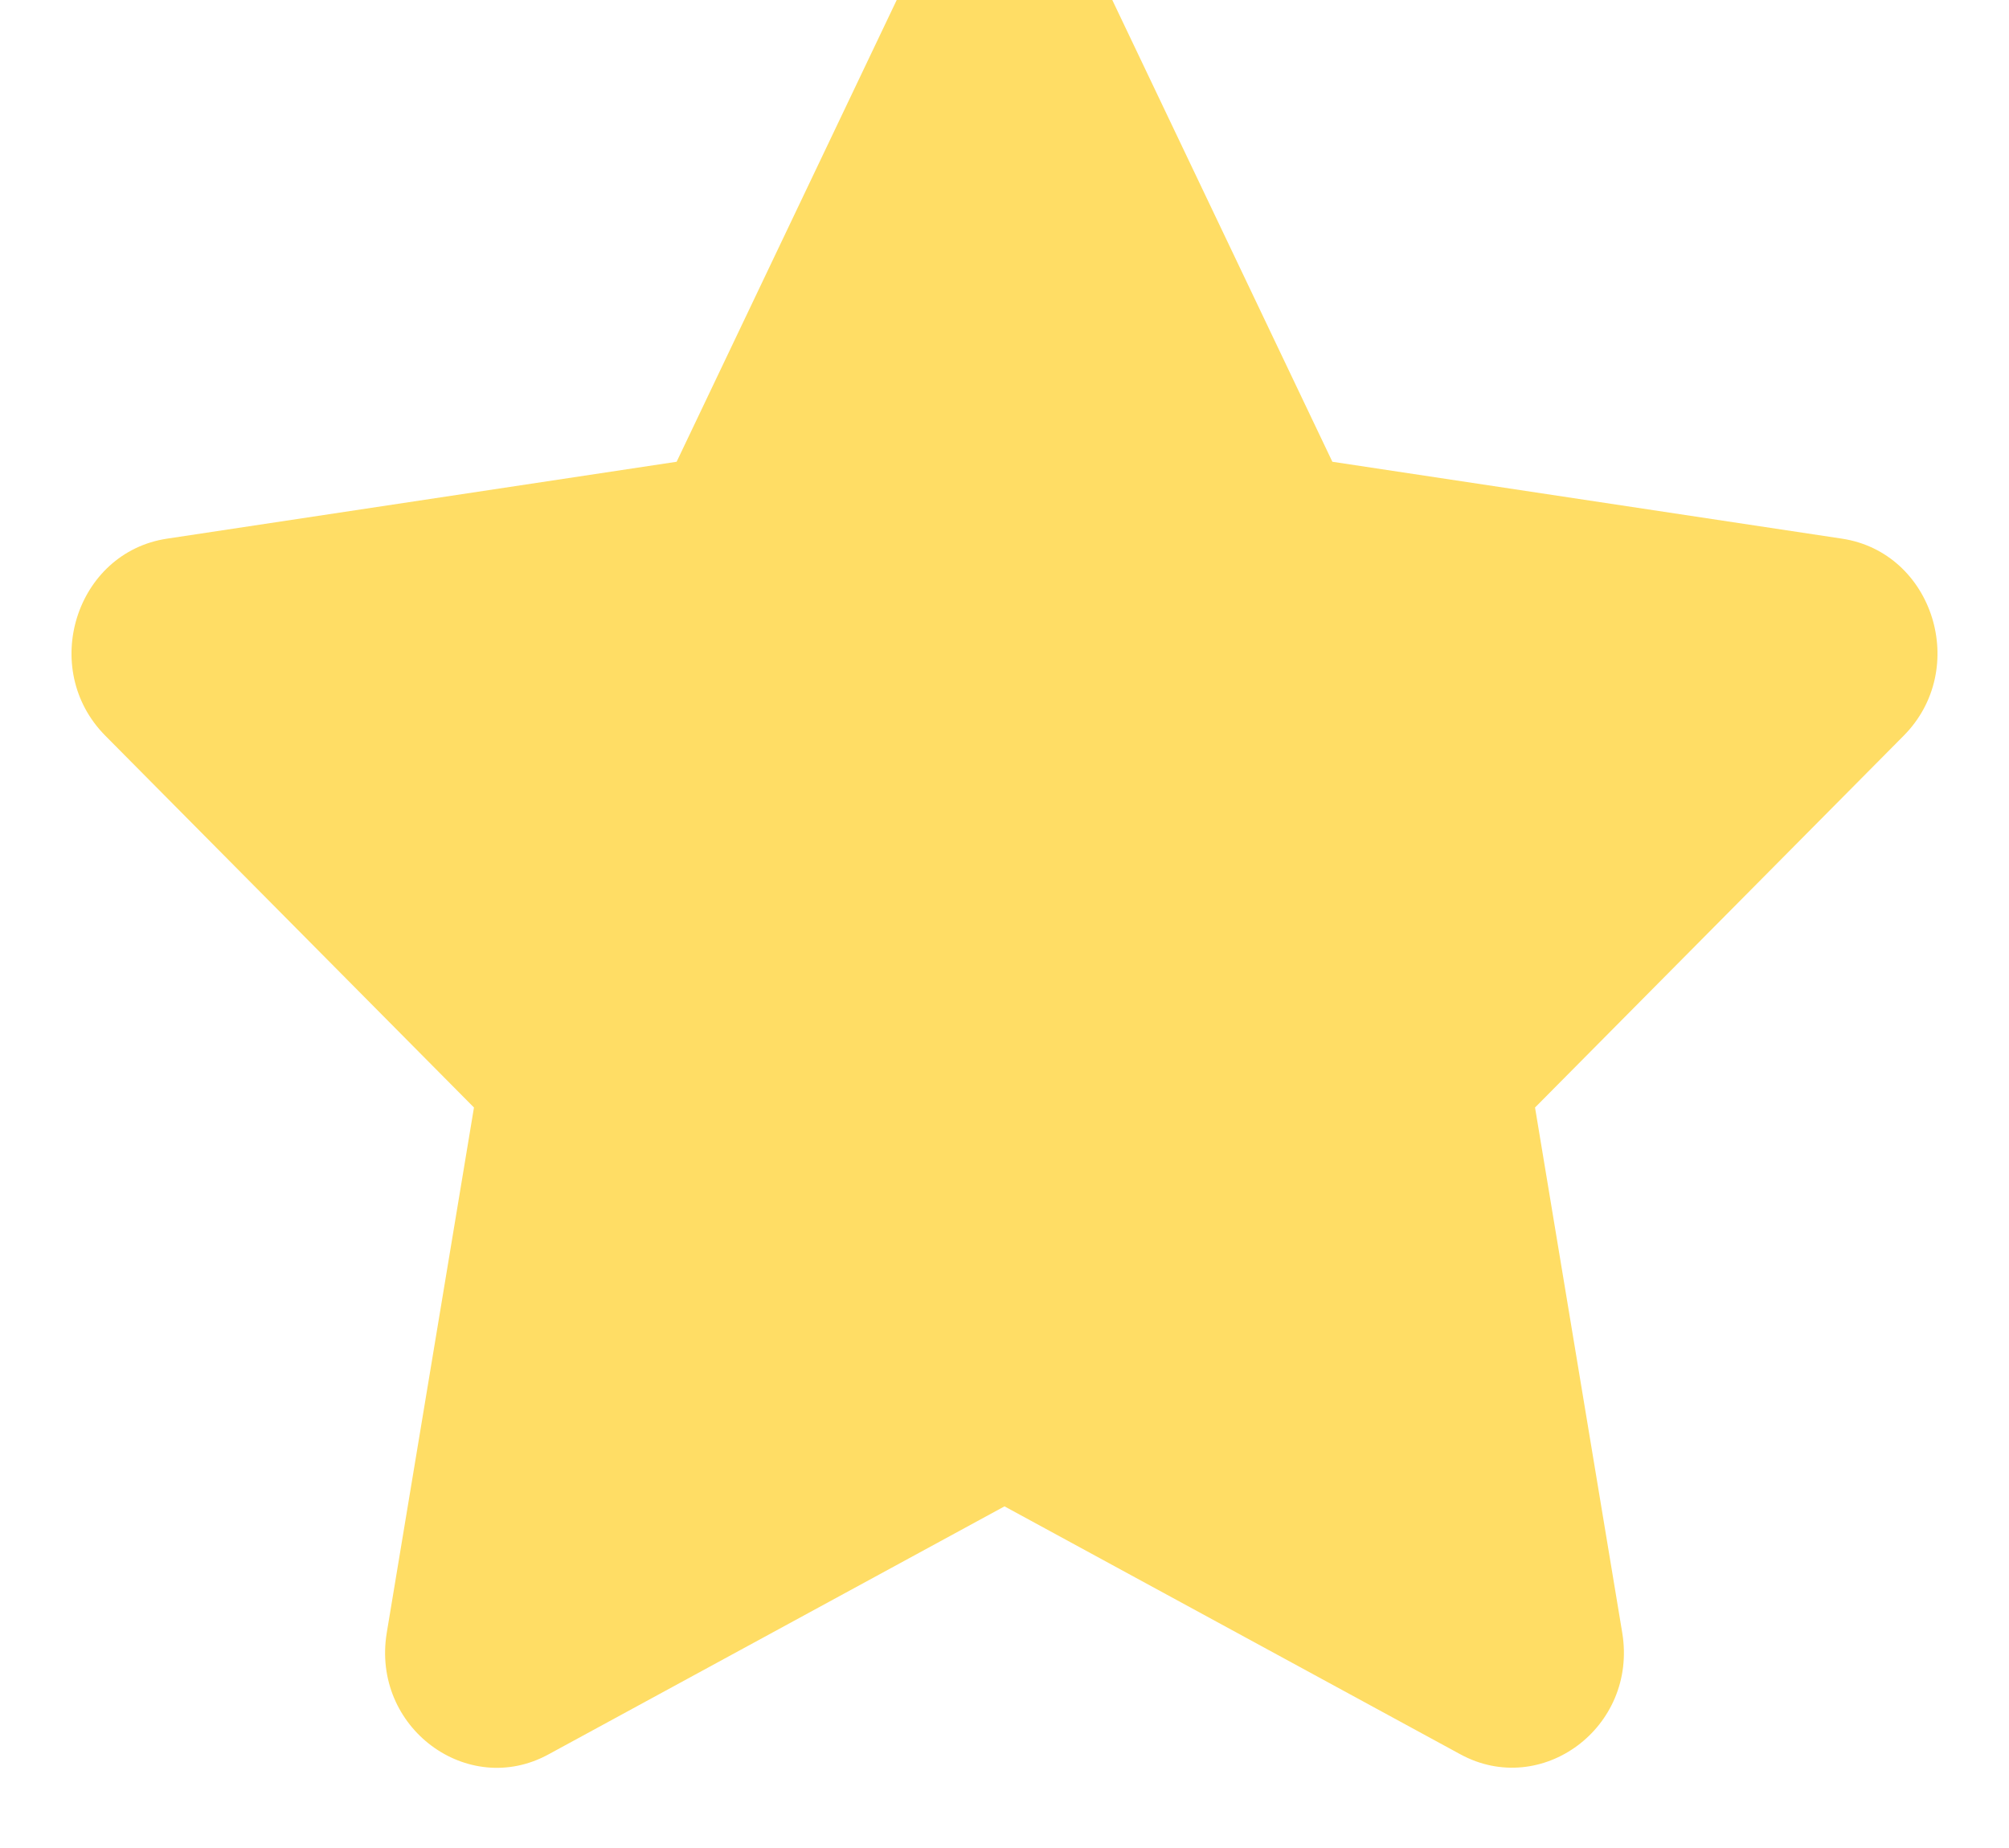 <svg width="25" height="23" viewBox="0 0 25 23" fill="none" xmlns="http://www.w3.org/2000/svg">
<path d="M11.254 -0.2L8.42 5.747L2.079 6.704C0.942 6.875 0.486 8.326 1.311 9.157L5.898 13.784L4.813 20.32C4.618 21.501 5.82 22.386 6.827 21.834L12.5 18.748L18.173 21.834C19.18 22.382 20.382 21.501 20.187 20.32L19.102 13.784L23.689 9.157C24.514 8.326 24.058 6.875 22.921 6.704L16.58 5.747L13.746 -0.2C13.238 -1.261 11.767 -1.274 11.254 -0.2Z" fill="#FFDD65"/>
</svg>
